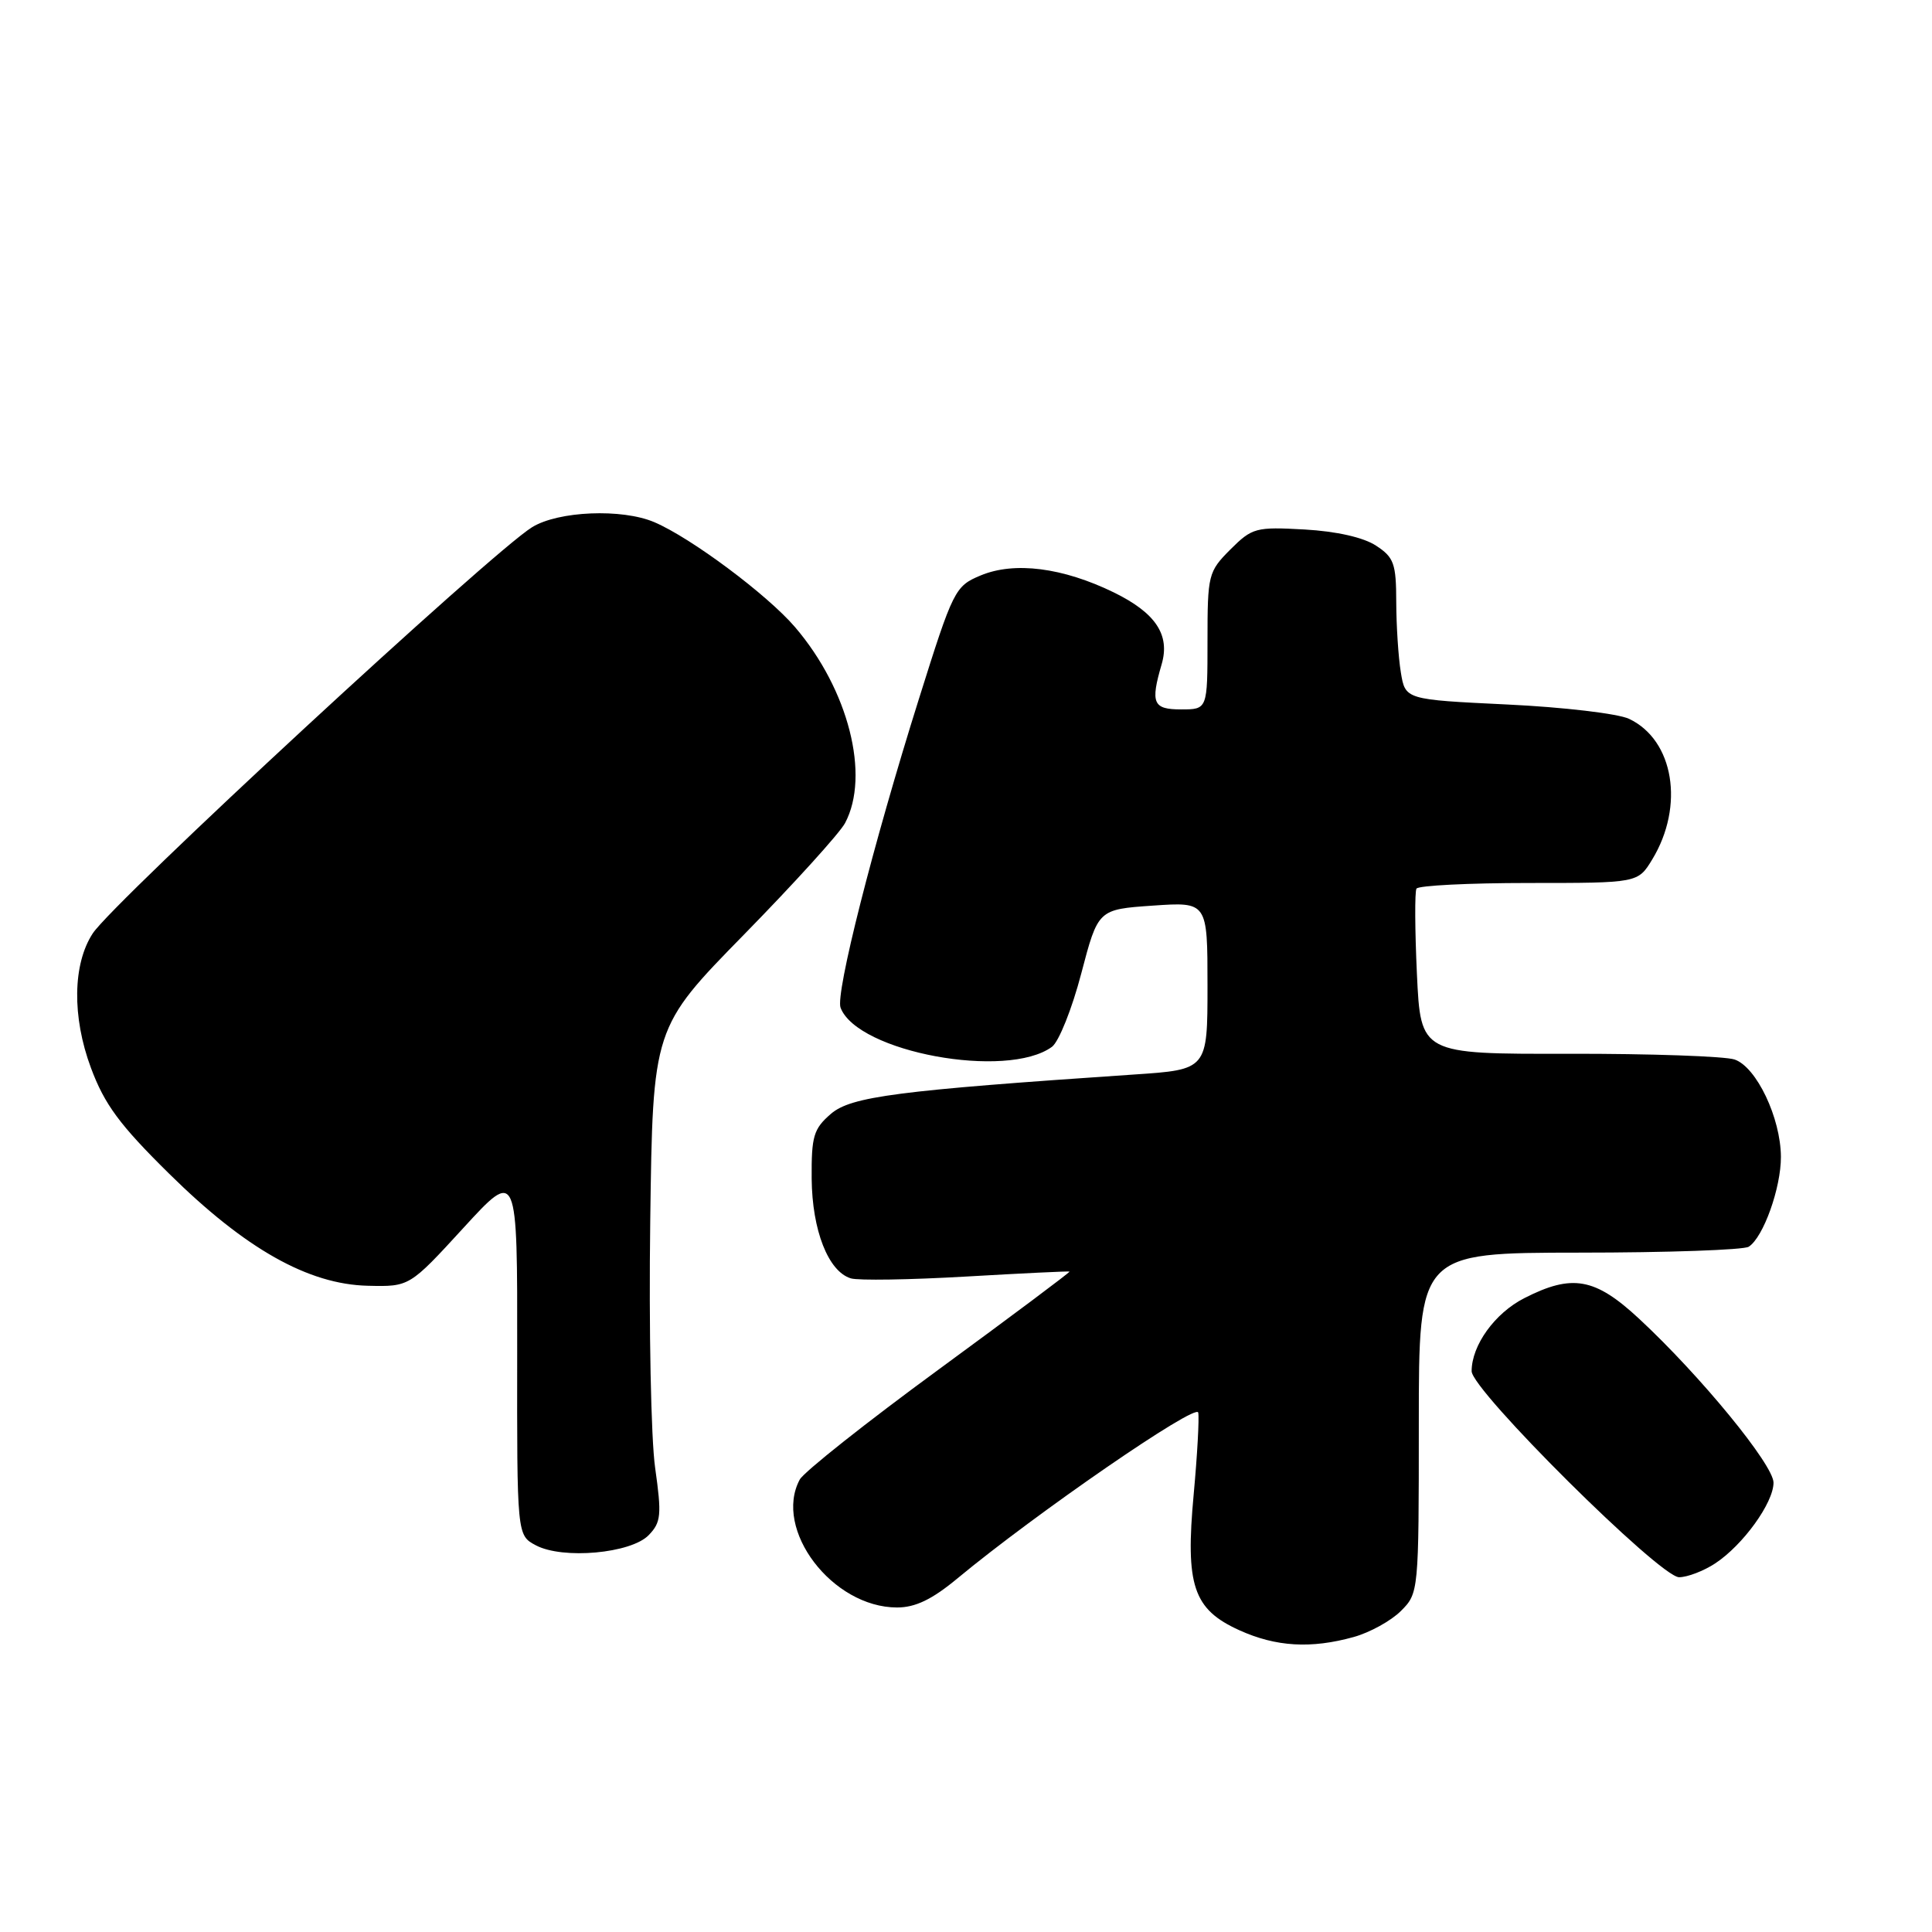 <?xml version="1.0" encoding="UTF-8" standalone="no"?>
<!DOCTYPE svg PUBLIC "-//W3C//DTD SVG 1.1//EN" "http://www.w3.org/Graphics/SVG/1.1/DTD/svg11.dtd" >
<svg xmlns="http://www.w3.org/2000/svg" xmlns:xlink="http://www.w3.org/1999/xlink" version="1.1" viewBox="0 0 256 256">
 <g >
 <path fill="currentColor"
d=" M 179.38 216.91 C 181.51 216.32 184.32 214.77 185.63 213.46 C 187.98 211.11 188.00 210.94 188.00 188.55 C 188.00 166.00 188.00 166.00 209.25 165.98 C 220.94 165.98 231.05 165.62 231.71 165.20 C 233.65 163.97 236.00 157.39 235.98 153.28 C 235.95 148.12 232.74 141.38 229.84 140.39 C 228.55 139.96 218.67 139.61 207.87 139.63 C 188.25 139.67 188.25 139.67 187.75 129.08 C 187.48 123.26 187.45 118.16 187.69 117.75 C 187.92 117.34 194.62 117.00 202.57 117.00 C 217.03 117.00 217.03 117.00 218.93 113.88 C 223.23 106.80 221.80 98.06 215.86 95.25 C 214.41 94.56 207.14 93.70 199.72 93.35 C 186.21 92.70 186.21 92.70 185.62 89.10 C 185.29 87.12 185.02 82.92 185.01 79.77 C 185.00 74.68 184.71 73.85 182.33 72.30 C 180.67 71.21 177.09 70.40 172.86 70.16 C 166.40 69.80 165.92 69.93 163.03 72.81 C 160.10 75.75 160.00 76.15 160.00 84.92 C 160.00 94.00 160.00 94.00 156.50 94.00 C 152.77 94.00 152.42 93.18 153.93 88.00 C 155.06 84.11 153.12 81.21 147.59 78.50 C 140.82 75.20 134.42 74.38 129.94 76.25 C 126.54 77.67 126.31 78.13 121.76 92.61 C 115.67 111.97 110.67 131.70 111.38 133.53 C 113.63 139.42 133.42 143.07 139.39 138.71 C 140.30 138.04 142.05 133.67 143.27 129.00 C 145.50 120.50 145.50 120.50 152.75 120.00 C 160.00 119.50 160.00 119.50 160.00 130.61 C 160.00 141.73 160.00 141.73 150.25 142.38 C 118.88 144.50 112.78 145.29 110.10 147.59 C 107.80 149.58 107.51 150.55 107.55 156.17 C 107.61 163.02 109.75 168.48 112.74 169.39 C 113.71 169.69 120.58 169.58 128.00 169.15 C 135.43 168.72 141.60 168.42 141.72 168.49 C 141.84 168.55 134.06 174.37 124.44 181.42 C 114.82 188.46 106.51 195.05 105.97 196.05 C 102.43 202.66 110.28 212.99 118.86 213.00 C 121.29 213.00 123.50 211.94 126.86 209.15 C 137.24 200.54 158.51 185.89 158.77 187.17 C 158.92 187.90 158.65 192.78 158.17 198.00 C 157.05 210.08 158.10 213.24 164.21 216.01 C 169.06 218.21 173.71 218.49 179.38 216.91 Z  M 227.27 207.16 C 230.96 204.73 235.00 199.13 235.00 196.46 C 235.00 194.10 225.32 182.29 217.20 174.75 C 211.35 169.31 208.33 168.77 201.98 172.01 C 198.07 174.00 195.00 178.26 195.00 181.69 C 195.00 184.21 219.95 209.00 222.49 208.99 C 223.59 208.99 225.75 208.16 227.27 207.16 Z  M 85.96 203.41 C 87.60 201.71 87.69 200.75 86.81 194.50 C 86.26 190.65 85.97 175.95 86.16 161.83 C 86.50 136.17 86.50 136.17 98.59 123.83 C 105.23 117.05 111.25 110.41 111.97 109.07 C 115.33 102.76 112.43 91.37 105.35 83.10 C 101.68 78.81 91.56 71.26 86.70 69.19 C 82.41 67.36 73.98 67.71 70.50 69.86 C 65.07 73.22 15.06 119.46 12.29 123.68 C 9.63 127.74 9.53 134.74 12.05 141.50 C 13.85 146.34 15.85 149.05 22.39 155.50 C 32.50 165.48 40.85 170.19 48.75 170.37 C 54.26 170.50 54.26 170.50 61.41 162.70 C 68.56 154.90 68.56 154.90 68.53 179.16 C 68.50 203.43 68.50 203.43 71.00 204.76 C 74.57 206.66 83.62 205.84 85.96 203.41 Z "/>
</g>
</svg>